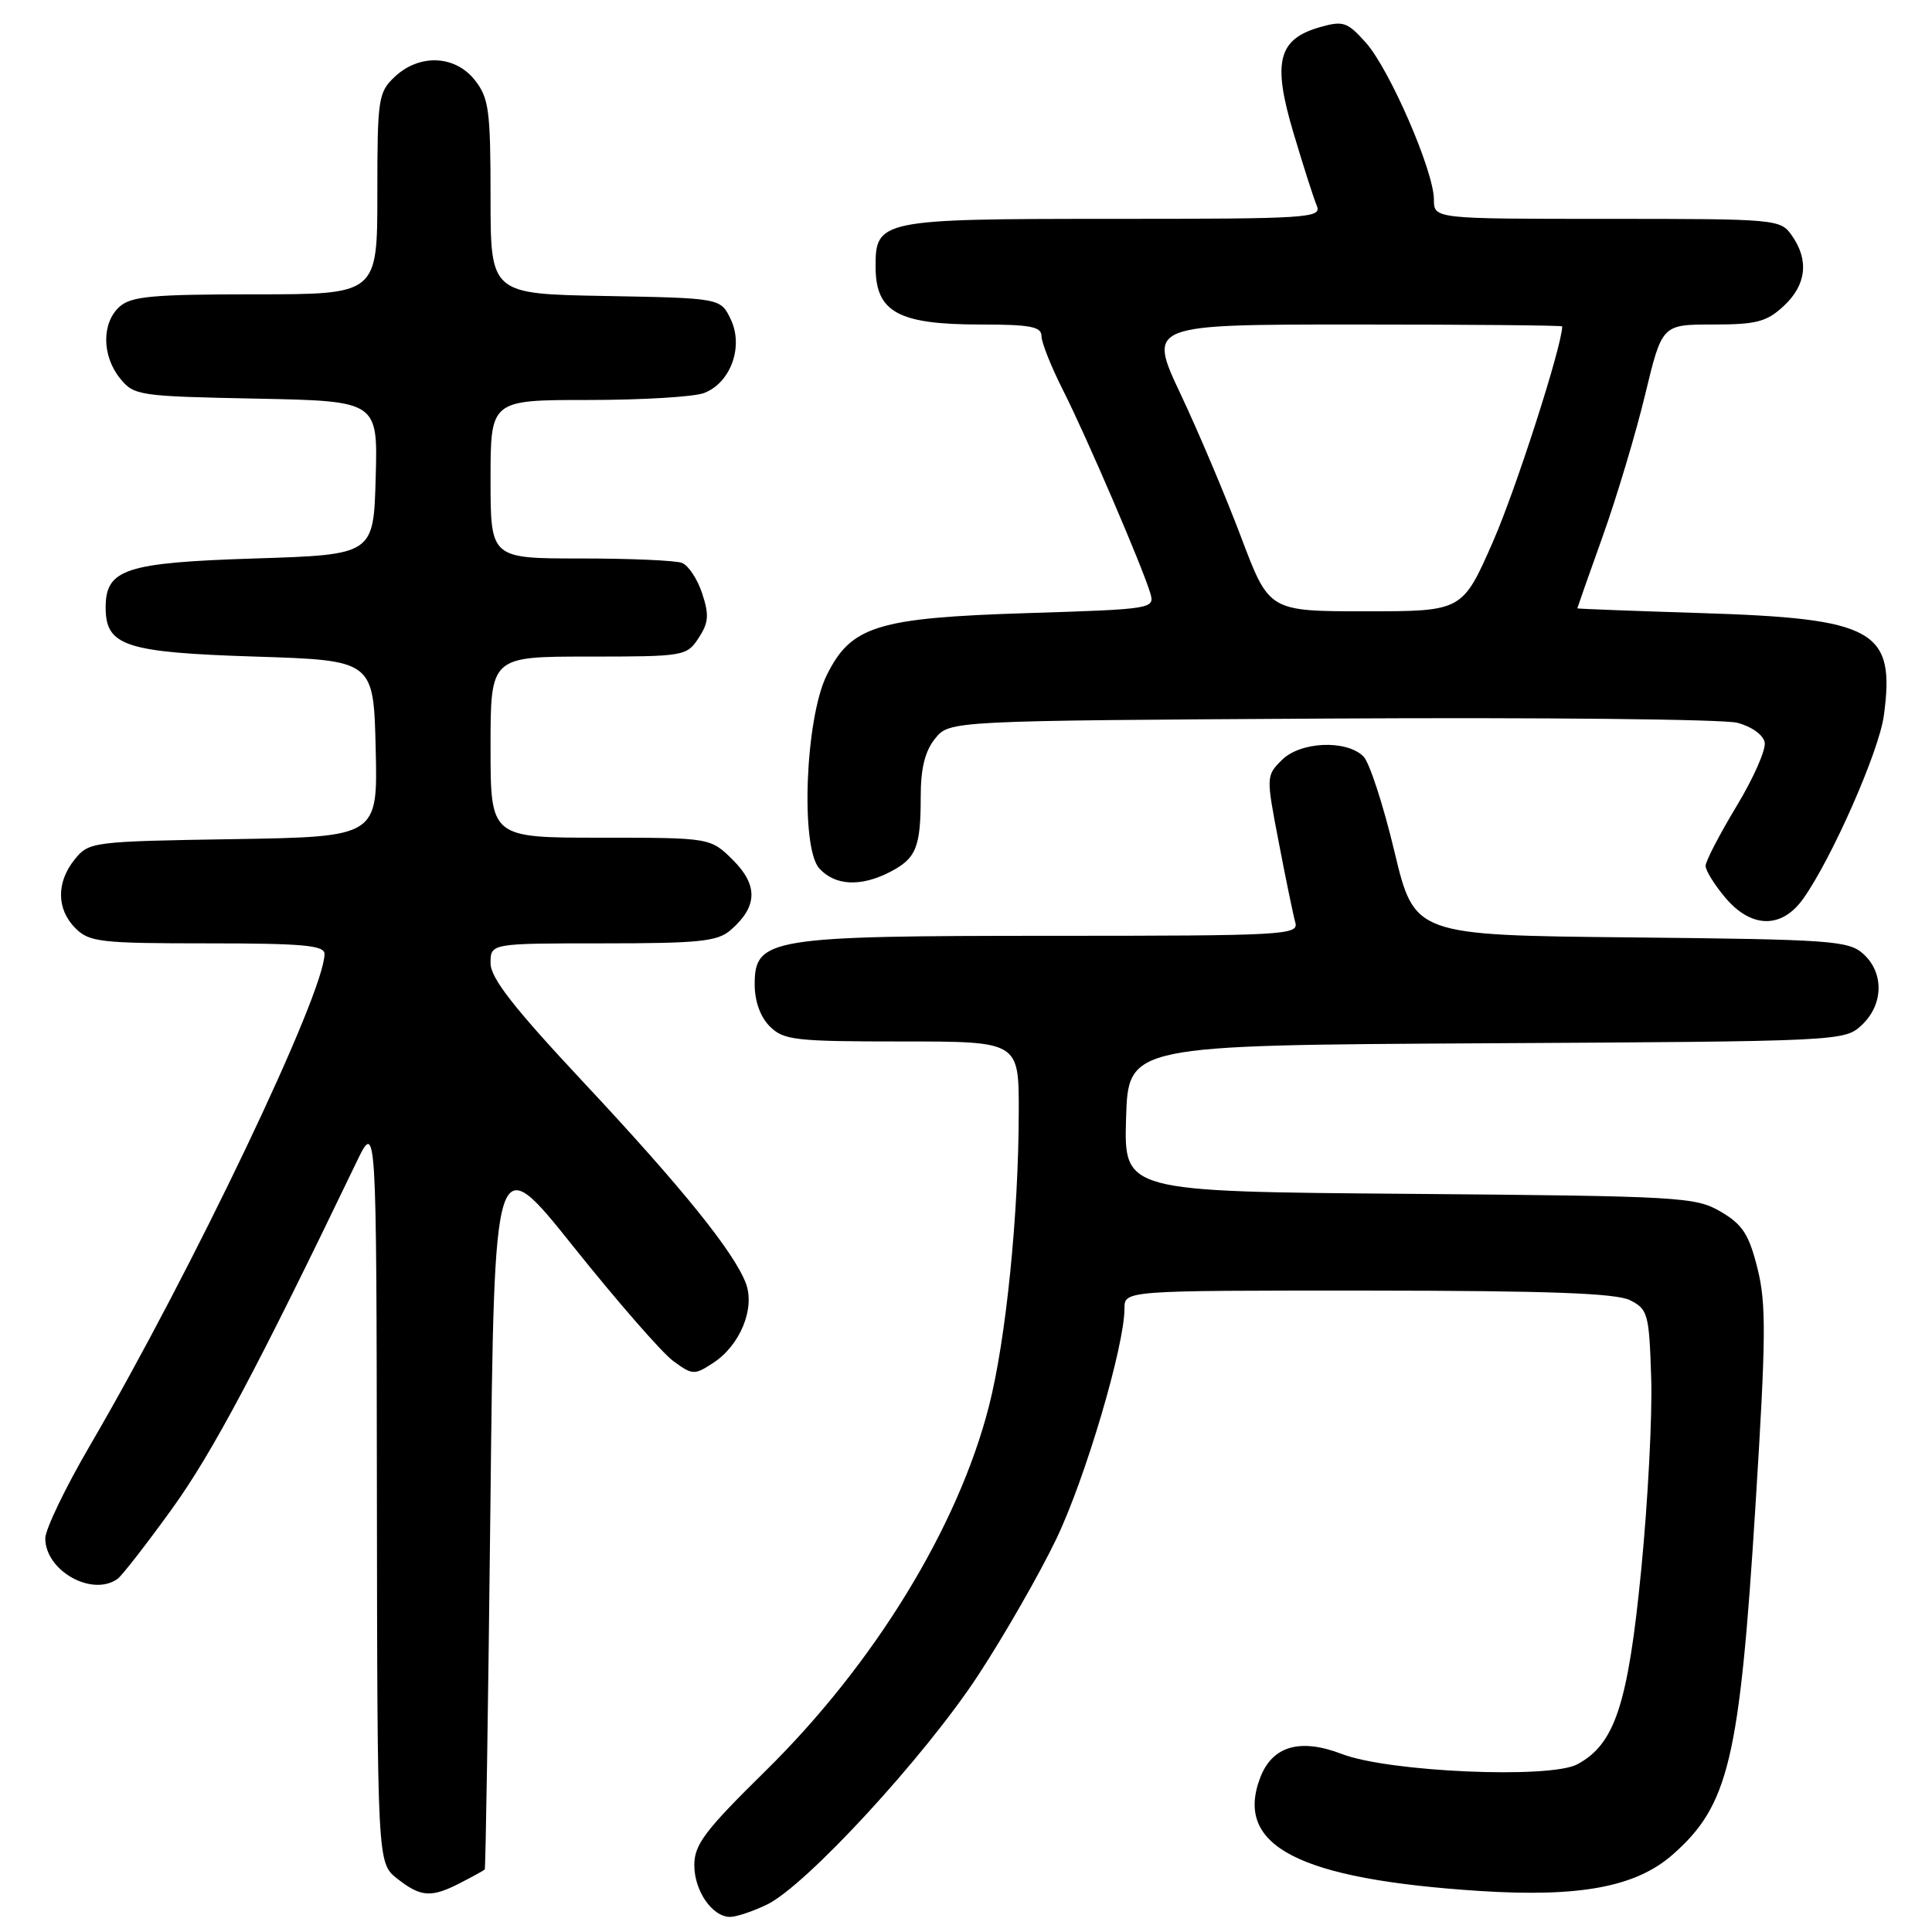 <?xml version="1.0" encoding="UTF-8" standalone="no"?>
<!DOCTYPE svg PUBLIC "-//W3C//DTD SVG 1.1//EN" "http://www.w3.org/Graphics/SVG/1.1/DTD/svg11.dtd" >
<svg xmlns="http://www.w3.org/2000/svg" xmlns:xlink="http://www.w3.org/1999/xlink" version="1.1" viewBox="0 0 256 256">
 <g >
 <path fill="currentColor"
d=" M 101.58 252.39 C 106.71 249.96 122.51 232.82 129.62 221.97 C 133.09 216.67 137.75 208.54 139.97 203.91 C 143.83 195.86 149.00 178.36 149.00 173.37 C 149.00 171.00 149.00 171.00 181.25 171.01 C 205.20 171.03 214.14 171.35 216.00 172.29 C 218.35 173.48 218.52 174.09 218.79 182.53 C 218.96 187.46 218.36 198.93 217.47 208.00 C 215.72 225.83 213.99 231.11 209.00 233.78 C 205.33 235.73 184.03 234.80 177.82 232.42 C 172.27 230.28 168.58 231.35 166.98 235.56 C 163.54 244.61 172.05 249.00 196.01 250.56 C 209.32 251.42 216.75 250.03 221.61 245.77 C 229.07 239.22 230.50 233.23 232.61 199.50 C 234.01 177.18 234.05 172.73 232.87 168.05 C 231.74 163.54 230.89 162.24 228.00 160.55 C 224.67 158.60 222.70 158.49 186.71 158.19 C 148.93 157.89 148.93 157.89 149.21 148.19 C 149.50 138.50 149.50 138.50 196.95 138.24 C 244.04 137.98 244.41 137.96 246.70 135.82 C 249.58 133.11 249.67 128.91 246.90 126.40 C 244.95 124.64 242.68 124.48 216.11 124.21 C 187.42 123.92 187.42 123.92 184.76 112.80 C 183.30 106.68 181.46 101.03 180.67 100.24 C 178.42 97.99 172.30 98.25 169.85 100.71 C 167.76 102.79 167.76 102.88 169.45 111.65 C 170.38 116.52 171.37 121.29 171.64 122.25 C 172.10 123.89 170.10 124.00 139.54 124.00 C 101.93 124.00 100.00 124.31 100.00 130.45 C 100.00 132.67 100.75 134.75 102.00 136.00 C 103.83 137.83 105.33 138.00 119.50 138.00 C 135.00 138.00 135.00 138.00 134.99 147.25 C 134.98 160.88 133.30 177.51 131.04 186.33 C 126.94 202.38 115.80 220.54 101.38 234.71 C 93.41 242.55 92.00 244.41 92.00 247.14 C 92.00 250.56 94.38 254.00 96.75 254.00 C 97.55 254.00 99.72 253.28 101.58 252.39 Z  M 61.05 249.47 C 62.67 248.64 64.10 247.85 64.23 247.72 C 64.35 247.60 64.69 226.03 64.98 199.78 C 65.50 152.06 65.50 152.06 76.00 165.21 C 81.78 172.44 87.71 179.24 89.19 180.33 C 91.77 182.22 92.00 182.23 94.52 180.58 C 98.09 178.24 100.08 173.35 98.83 170.04 C 97.25 165.88 90.32 157.30 77.28 143.37 C 68.04 133.49 65.00 129.59 65.00 127.62 C 65.00 125.00 65.00 125.00 79.89 125.00 C 92.63 125.00 95.07 124.75 96.80 123.25 C 100.38 120.16 100.48 117.33 97.15 113.99 C 94.15 111.00 94.15 111.00 79.58 111.00 C 65.00 111.00 65.00 111.00 65.00 99.00 C 65.00 87.00 65.00 87.00 77.98 87.00 C 90.66 87.00 90.99 86.94 92.57 84.54 C 93.90 82.51 93.98 81.47 93.04 78.63 C 92.42 76.73 91.21 74.91 90.37 74.59 C 89.53 74.26 83.47 74.00 76.92 74.00 C 65.00 74.00 65.00 74.00 65.00 63.50 C 65.00 53.00 65.00 53.00 77.93 53.00 C 85.05 53.00 91.95 52.59 93.28 52.08 C 96.81 50.74 98.56 45.94 96.83 42.32 C 95.48 39.50 95.48 39.50 80.24 39.22 C 65.00 38.95 65.00 38.95 65.00 26.11 C 65.00 14.63 64.78 12.99 62.93 10.63 C 60.31 7.30 55.59 7.10 52.31 10.17 C 50.12 12.24 50.00 13.04 50.00 25.67 C 50.00 39.00 50.00 39.00 33.83 39.00 C 20.18 39.00 17.37 39.26 15.83 40.65 C 13.46 42.80 13.49 47.15 15.91 50.14 C 17.75 52.42 18.39 52.51 33.94 52.82 C 50.07 53.14 50.07 53.14 49.78 63.32 C 49.50 73.50 49.50 73.50 33.78 74.00 C 16.61 74.55 14.00 75.40 14.00 80.50 C 14.00 85.60 16.61 86.45 33.78 87.00 C 49.50 87.50 49.50 87.50 49.78 99.19 C 50.06 110.88 50.06 110.88 30.94 111.19 C 12.23 111.49 11.78 111.55 9.91 113.86 C 7.44 116.91 7.48 120.48 10.00 123.00 C 11.83 124.83 13.33 125.00 27.50 125.00 C 40.13 125.00 43.00 125.26 43.00 126.40 C 43.00 131.60 25.52 168.24 11.89 191.59 C 8.65 197.14 6.00 202.66 6.00 203.84 C 6.00 208.12 12.17 211.60 15.55 209.23 C 16.13 208.83 19.40 204.63 22.81 199.90 C 28.12 192.54 34.06 181.38 47.23 154.00 C 49.88 148.50 49.88 148.50 49.94 197.68 C 50.00 246.85 50.00 246.85 52.63 248.93 C 55.78 251.40 57.15 251.49 61.05 249.47 Z  M 238.93 119.09 C 242.72 113.77 248.98 99.56 249.62 94.82 C 251.16 83.46 248.45 81.95 225.25 81.23 C 216.31 80.95 209.00 80.67 209.00 80.61 C 209.00 80.55 210.52 76.22 212.39 71.00 C 214.25 65.78 216.78 57.34 218.00 52.25 C 220.23 43.00 220.23 43.00 226.97 43.00 C 232.74 43.00 234.09 42.65 236.35 40.55 C 239.35 37.77 239.73 34.49 237.44 31.22 C 235.91 29.04 235.52 29.00 212.94 29.00 C 190.00 29.00 190.00 29.00 190.00 26.43 C 190.00 22.70 184.13 9.17 180.98 5.65 C 178.52 2.90 177.98 2.72 174.89 3.60 C 169.34 5.19 168.58 8.21 171.39 17.60 C 172.68 21.95 174.07 26.29 174.48 27.25 C 175.17 28.89 173.50 29.00 147.44 29.00 C 116.63 29.00 115.98 29.13 116.02 35.40 C 116.04 41.37 119.03 43.00 129.93 43.00 C 136.50 43.00 138.00 43.28 138.00 44.53 C 138.00 45.37 139.30 48.64 140.90 51.79 C 144.01 57.96 151.40 75.16 152.42 78.60 C 153.03 80.67 152.73 80.72 136.09 81.24 C 116.21 81.87 112.76 82.94 109.53 89.50 C 106.70 95.27 106.05 112.29 108.56 115.07 C 110.65 117.37 114.05 117.54 117.93 115.54 C 121.41 113.74 122.00 112.28 122.00 105.53 C 122.00 101.79 122.57 99.52 123.91 97.86 C 125.82 95.50 125.82 95.50 176.35 95.21 C 204.15 95.05 228.37 95.30 230.19 95.77 C 232.08 96.26 233.64 97.37 233.83 98.37 C 234.02 99.32 232.33 103.15 230.08 106.86 C 227.84 110.58 226.00 114.12 226.00 114.73 C 226.00 115.35 227.17 117.23 228.59 118.92 C 232.04 123.03 236.08 123.10 238.93 119.09 Z  M 164.48 71.25 C 162.46 65.89 158.85 57.34 156.45 52.25 C 152.09 43.00 152.09 43.00 179.54 43.00 C 194.64 43.00 207.00 43.11 207.00 43.25 C 206.97 45.87 200.89 64.78 197.85 71.72 C 193.78 81.00 193.78 81.00 180.97 81.00 C 168.16 81.00 168.16 81.00 164.48 71.25 Z "/>
</g>
</svg>